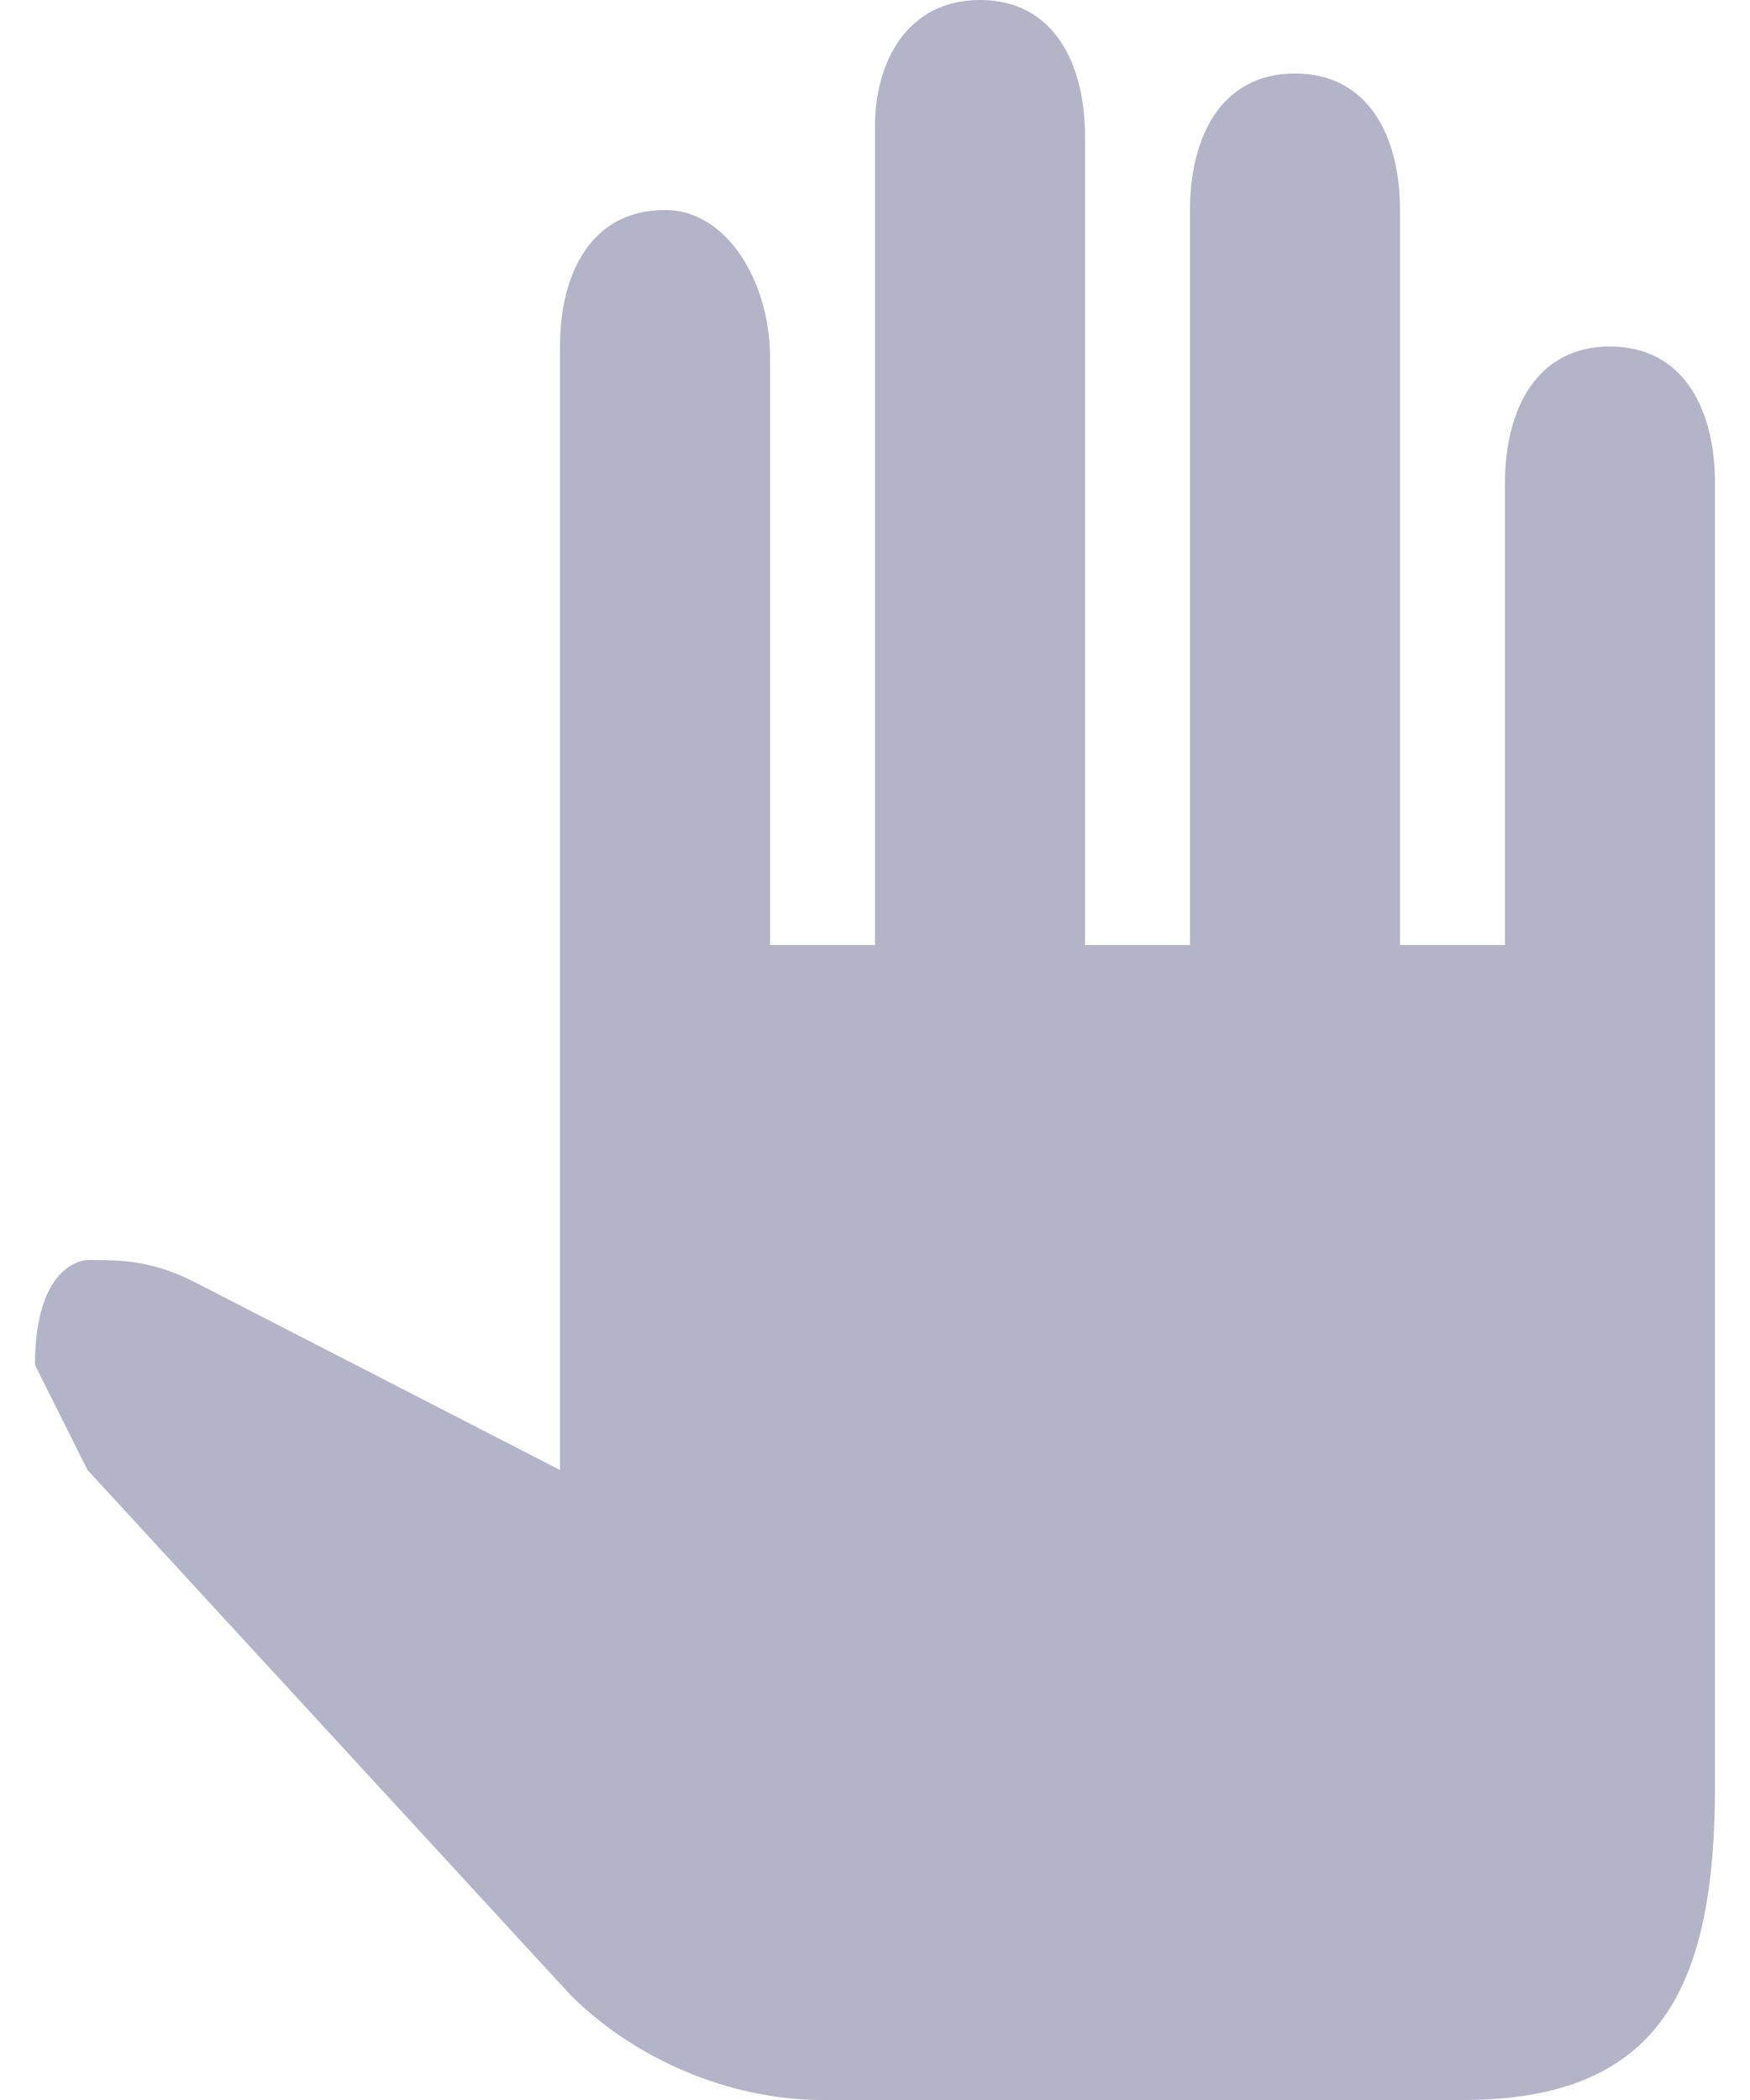 <svg width="20" height="24" viewBox="0 0 20 24" fill="none" xmlns="http://www.w3.org/2000/svg">
<path d="M19.6 5.52V20.4C19.6 22.68 19 24 16.72 24H9.4C8.32 24 7.24 23.52 6.52 22.8L1 16.8L0.4 15.6C0.4 14.4 1 14.4 1 14.4C1.36 14.4 1.72 14.4 2.2 14.64L6.4 16.8V3.96C6.4 3.12 6.76 2.4 7.6 2.4C8.32 2.4 8.8 3.24 8.8 4.08V10.8H10V1.44C10 0.72 10.36 0 11.2 0C12.04 0 12.4 0.72 12.4 1.56V10.8H13.6V2.4C13.6 1.56 13.96 0.84 14.8 0.84C15.64 0.84 16 1.56 16 2.4V10.8H17.2V5.52C17.2 4.68 17.56 3.96 18.4 3.96C19.24 3.96 19.6 4.68 19.6 5.52Z" fill="#E0E1FA"/>
<path d="M19.6 5.52V20.4C19.6 22.68 19 24 16.72 24H9.4C8.32 24 7.24 23.52 6.52 22.8L1 16.8L0.4 15.6C0.4 14.4 1 14.4 1 14.4C1.36 14.4 1.72 14.4 2.2 14.64L6.4 16.8V3.96C6.4 3.12 6.76 2.4 7.6 2.4C8.32 2.4 8.8 3.24 8.8 4.08V10.8H10V1.44C10 0.72 10.36 0 11.2 0C12.04 0 12.4 0.72 12.4 1.56V10.8H13.6V2.4C13.6 1.56 13.96 0.84 14.8 0.84C15.64 0.84 16 1.56 16 2.4V10.8H17.2V5.52C17.2 4.68 17.56 3.96 18.4 3.96C19.24 3.96 19.6 4.68 19.6 5.52Z" fill="black" fill-opacity="0.2"/>
</svg>
